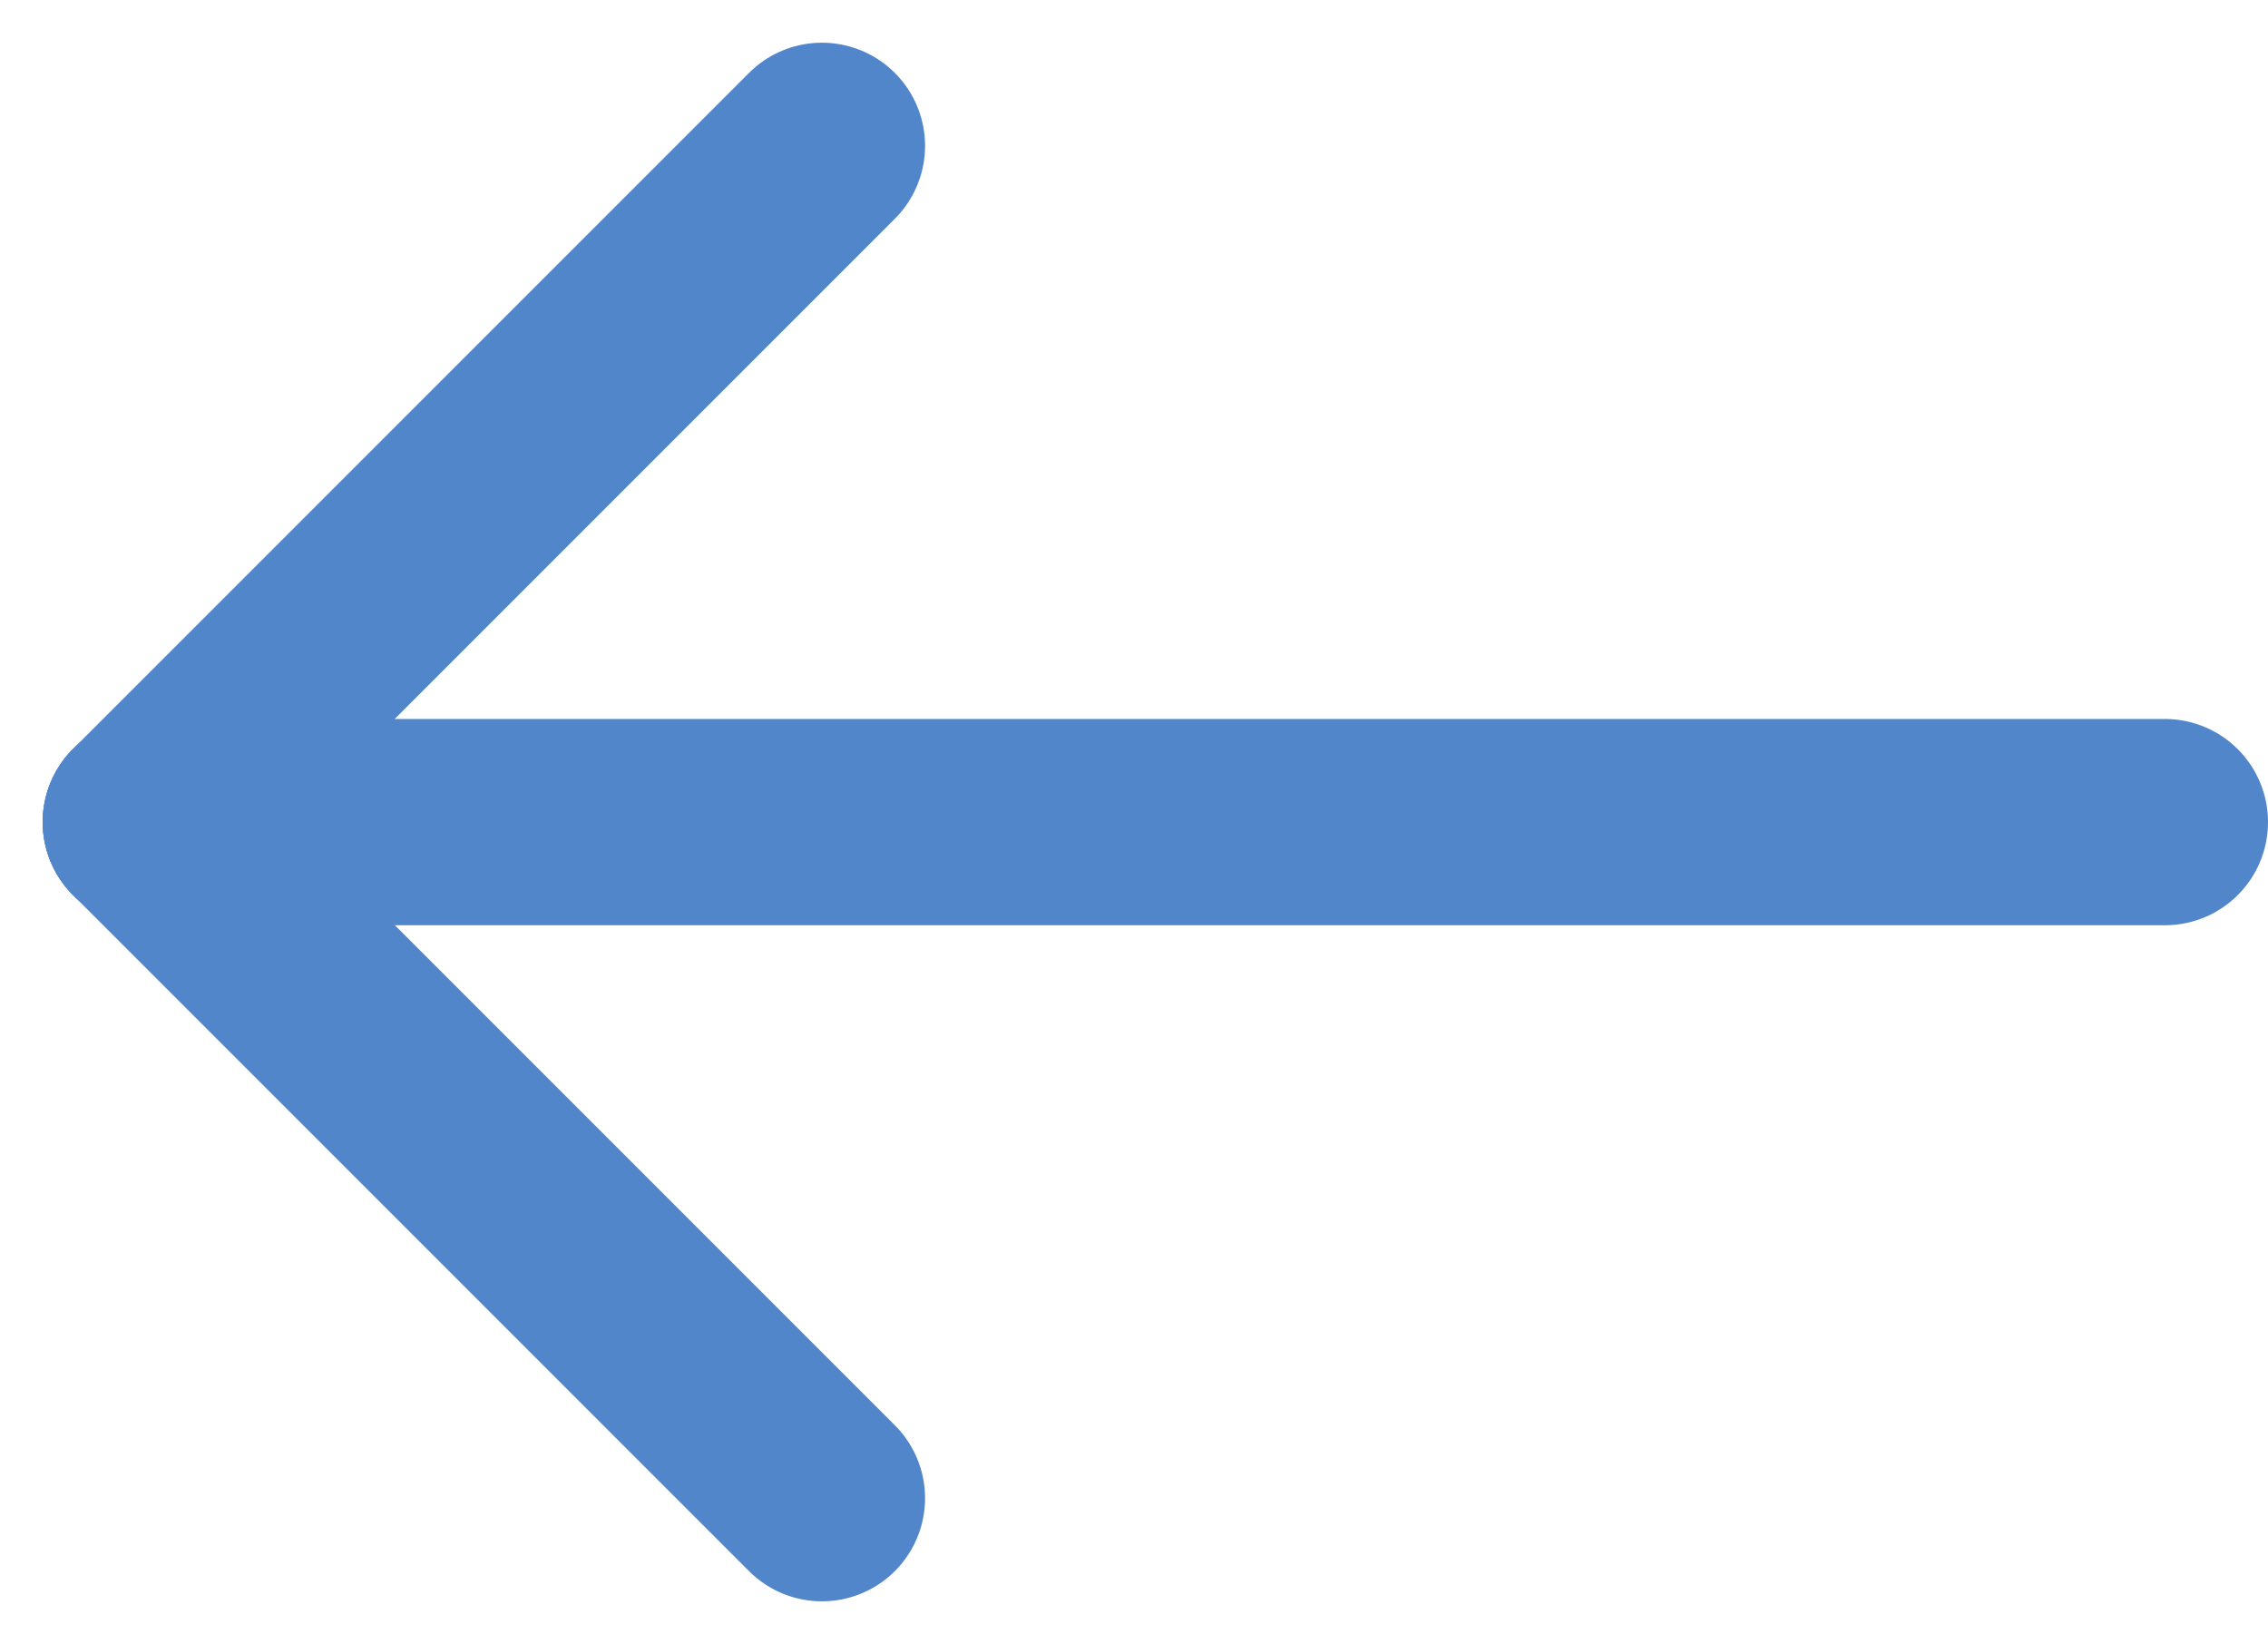 <svg xmlns="http://www.w3.org/2000/svg" width="21.992" height="15.94" viewBox="0 0 21.992 15.94">
  <g id="Group_56" data-name="Group 56" transform="translate(-134.297 -695.53)">
    <g id="Arrow" transform="translate(407.411 1126.758) rotate(180)">
      <path id="Path_3" data-name="Path 3" d="M-227.924,1227.719h19.578" transform="translate(480.046 -804.462)" fill="none" stroke="#5186cb" stroke-linecap="round" stroke-width="2"/>
      <path id="Path_5" data-name="Path 5" d="M0,0H9.272" transform="translate(265.144 429.814) rotate(-45)" fill="none" stroke="#5186cb" stroke-linecap="round" stroke-width="2"/>
      <path id="Path_6" data-name="Path 6" d="M0,0H9.272" transform="translate(265.144 416.702) rotate(45)" fill="none" stroke="#5186cb" stroke-linecap="round" stroke-width="2"/>
    </g>
  </g>
</svg>
